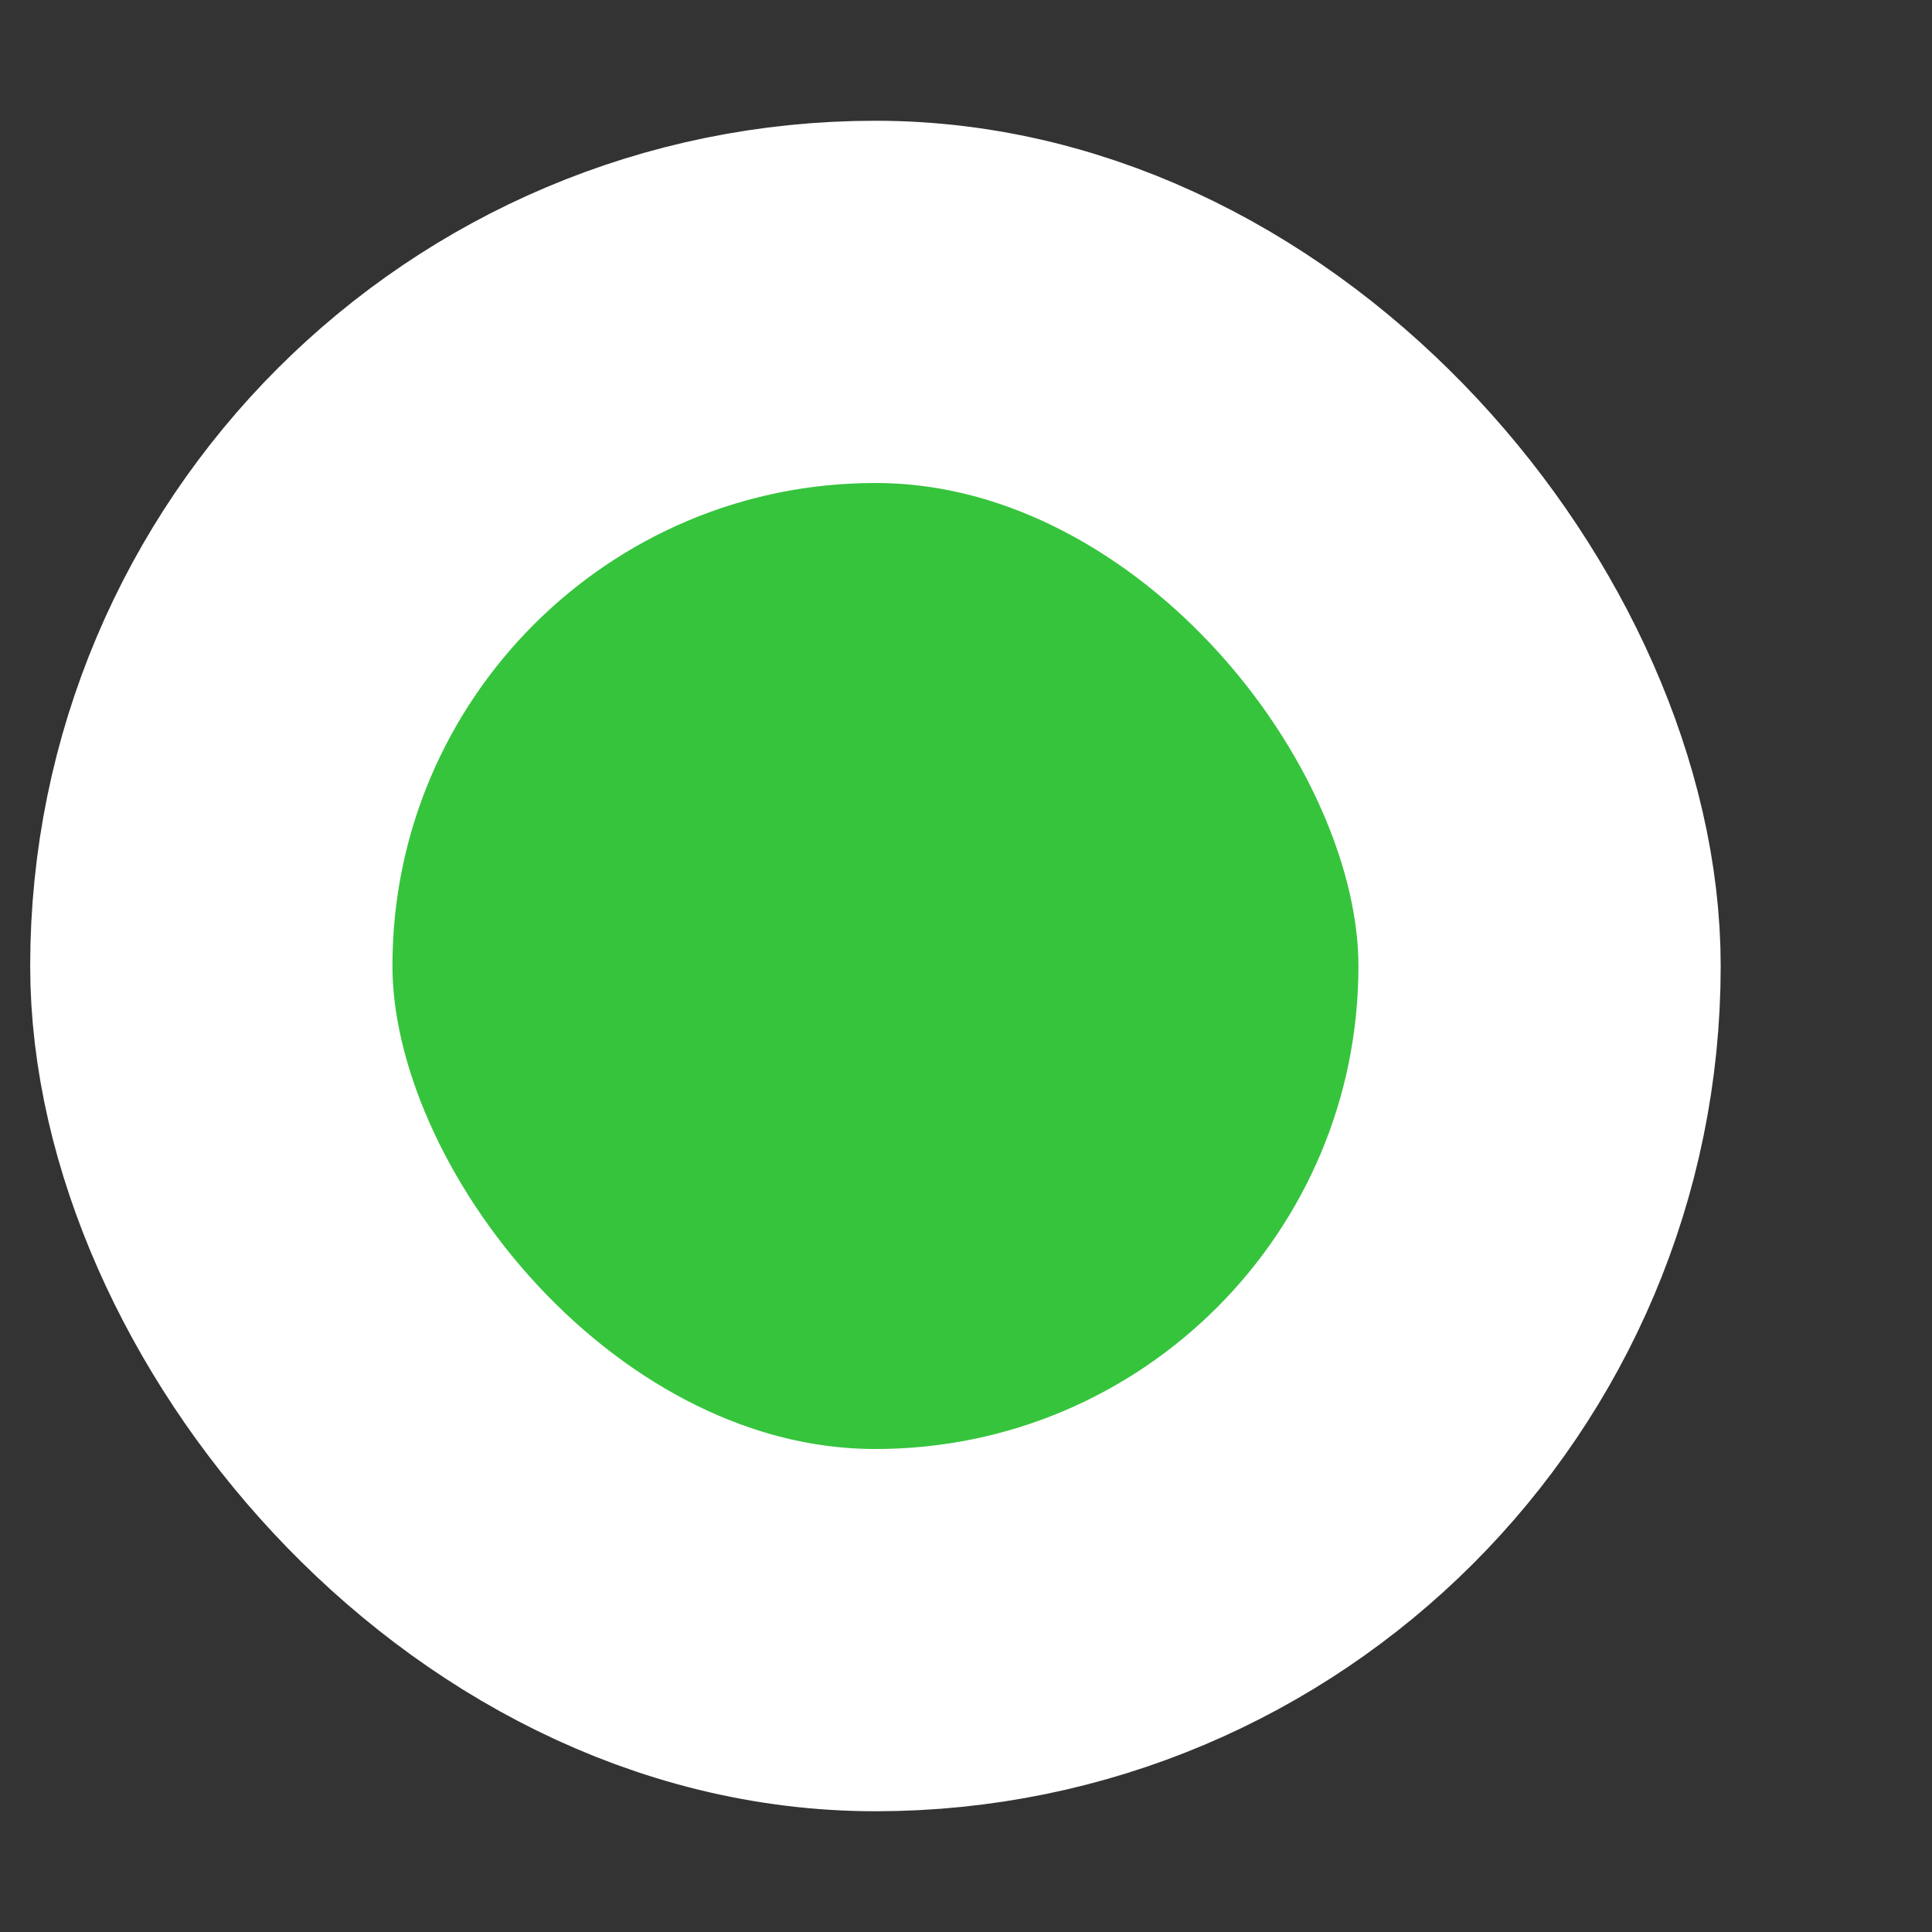 <svg width="8" height="8" viewBox="0 0 8 8" fill="none" xmlns="http://www.w3.org/2000/svg">
<rect x="0" y="0" width="8" height="8" fill="#333333" stroke="none"/>
<rect x="0.875" y="1.25" width="5.5" height="5.5" rx="2.75" fill="#36C43D"/>
<rect x="0.875" y="1.25" width="5.5" height="5.5" rx="2.75" stroke="white" stroke-width="1.5"/>
</svg>
